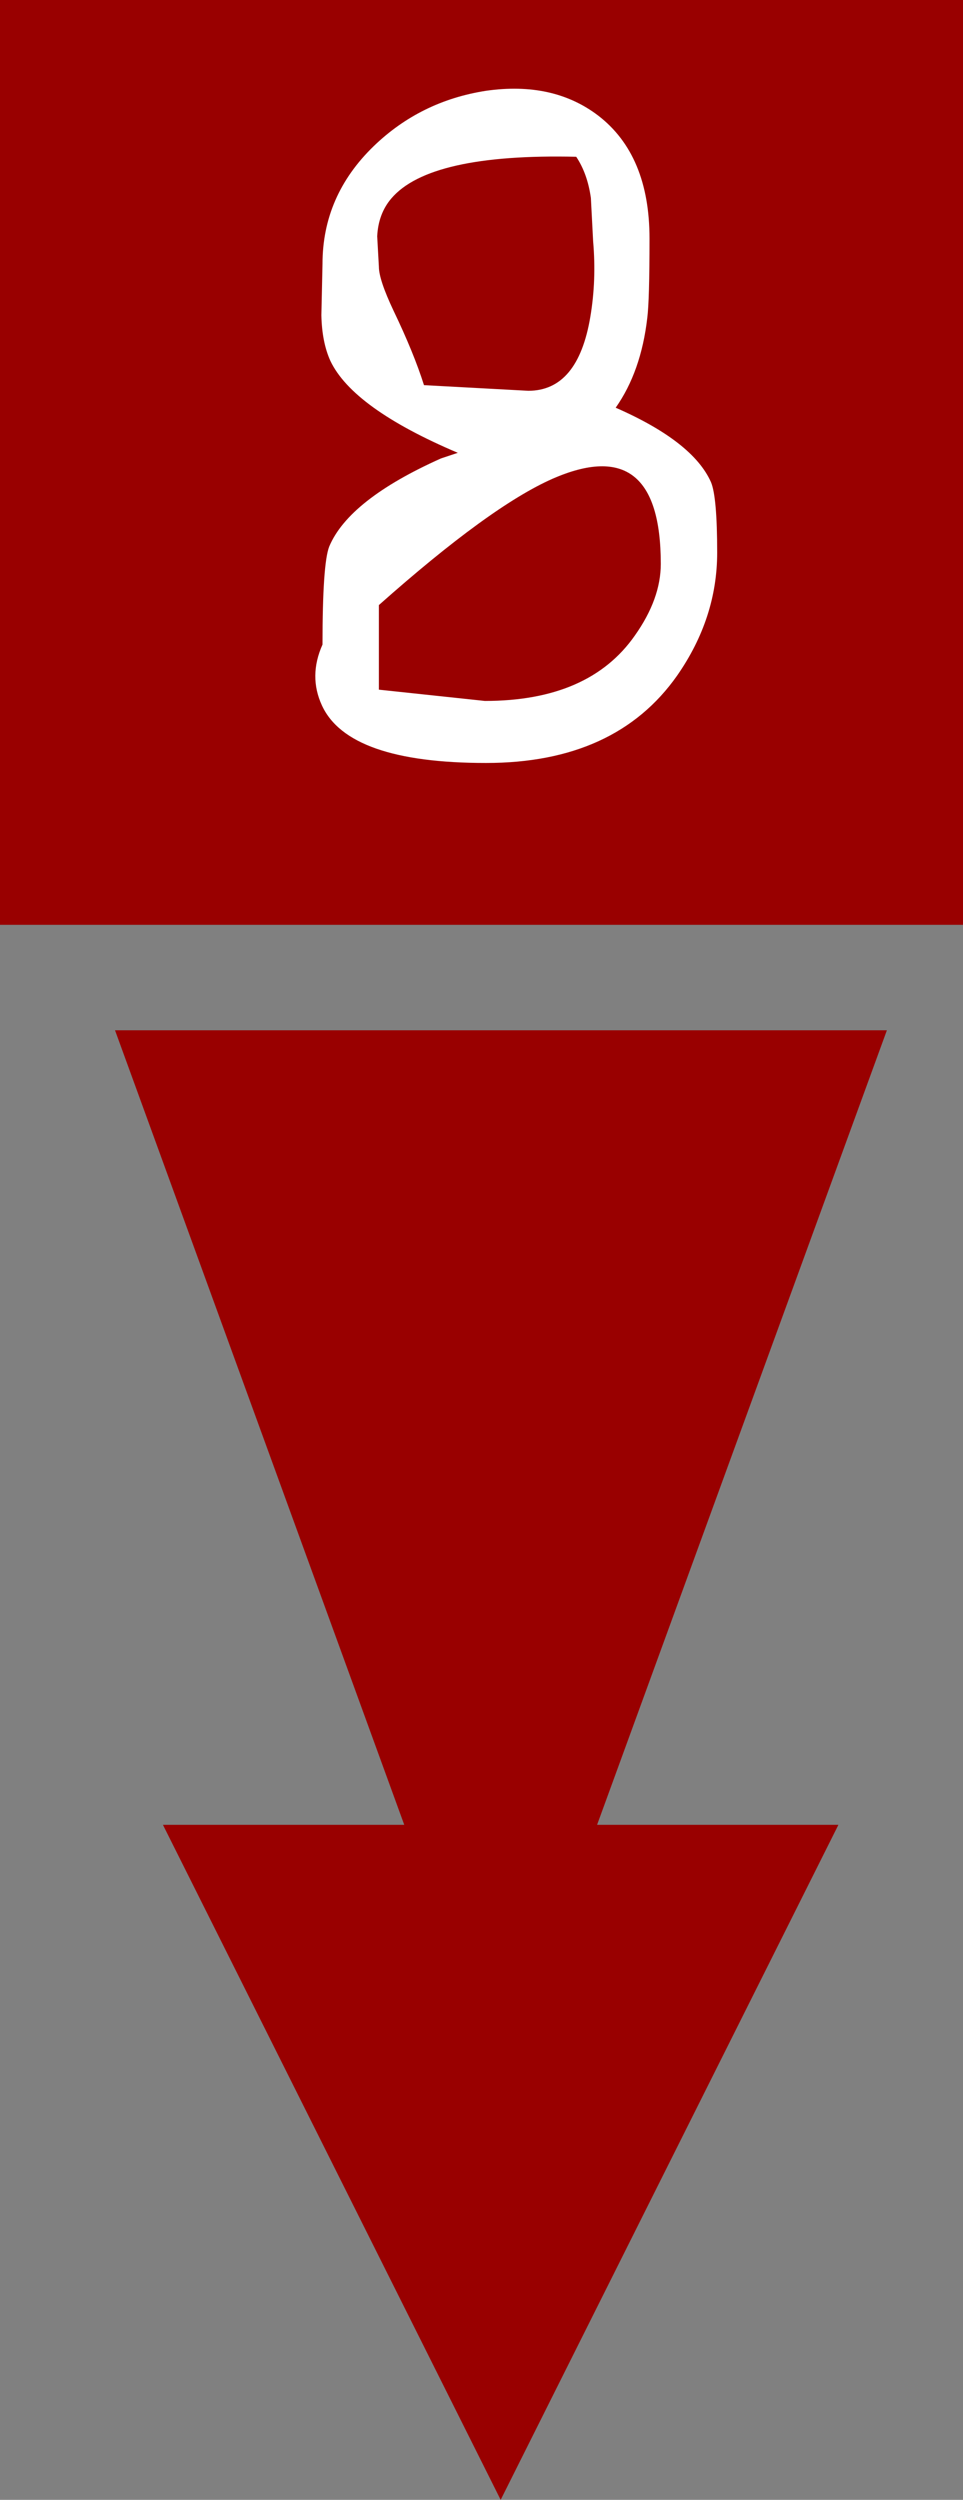 <?xml version="1.0" encoding="UTF-8" standalone="no"?>
<svg xmlns:ffdec="https://www.free-decompiler.com/flash" xmlns:xlink="http://www.w3.org/1999/xlink" ffdec:objectType="frame" height="221.65px" width="85.4px" xmlns="http://www.w3.org/2000/svg">
  <rect width="100%" height="100%" fill="#808080" stroke="none"/>
  <g transform="matrix(1.0, 0.0, 0.0, 1.0, 44.1, 223.0)">
    <use ffdec:characterId="68" height="221.65" transform="matrix(1.0, 0.0, 0.0, 1.0, -44.1, -223.0)" width="85.4" xlink:href="#sprite0"/>
    <use ffdec:characterId="142" height="59.8" transform="matrix(1.0, 0.0, 0.0, 1.0, -16.15, -215.15)" width="35.65" xlink:href="#shape1"/>
  </g>
  <defs>
    <g id="sprite0" transform="matrix(1.0, 0.0, 0.0, 1.0, 44.1, 223.0)">
      <use ffdec:characterId="67" height="221.65" transform="matrix(1.0, 0.0, 0.0, 1.0, -44.1, -223.0)" width="85.4" xlink:href="#shape0"/>
    </g>
    <g id="shape0" transform="matrix(1.0, 0.0, 0.0, 1.0, 44.1, 223.0)">
      <path d="M8.85 -61.2 L30.25 -61.2 0.3 -1.35 -29.65 -61.2 -8.25 -61.2 -33.9 -131.65 34.55 -131.65 8.85 -61.2 M41.3 -141.0 L-44.1 -141.0 -44.1 -223.0 41.3 -223.0 41.3 -141.0" fill="#990000" fill-rule="evenodd" stroke="none"/>
    </g>
    <g id="shape1" transform="matrix(1.0, 0.0, 0.0, 1.0, 16.15, 215.15)">
      <path d="M13.5 -201.85 Q13.5 -196.35 13.3 -194.8 12.75 -190.05 10.5 -186.85 17.35 -183.85 18.95 -180.25 19.5 -178.95 19.5 -174.0 19.5 -168.2 15.95 -163.1 10.5 -155.35 -1.0 -155.35 -13.2 -155.35 -15.55 -160.45 -16.75 -163.05 -15.5 -165.85 -15.5 -173.05 -14.9 -174.55 -13.15 -178.7 -5.0 -182.35 L-3.5 -182.85 Q-12.8 -186.8 -14.8 -191.0 -15.55 -192.65 -15.6 -195.05 L-15.5 -199.6 Q-15.5 -205.65 -10.95 -210.05 -6.8 -214.05 -1.0 -214.95 4.95 -215.8 8.95 -212.75 13.5 -209.25 13.5 -201.85 M7.0 -209.1 Q-6.0 -209.4 -9.4 -205.4 -10.55 -204.05 -10.65 -202.05 L-10.5 -199.35 Q-10.5 -198.2 -9.2 -195.45 -7.4 -191.7 -6.5 -188.85 L2.75 -188.35 Q7.15 -188.35 8.25 -194.9 8.8 -198.15 8.5 -201.6 L8.3 -205.45 Q8.0 -207.6 7.0 -209.1 M4.9 -180.55 Q-0.65 -178.1 -10.5 -169.35 L-10.5 -161.85 -1.1 -160.85 Q8.15 -160.85 12.2 -166.65 14.5 -169.9 14.5 -173.0 14.5 -184.75 4.9 -180.55" fill="#ffffff" fill-rule="evenodd" stroke="none"/>
    </g>
  </defs>
</svg>
